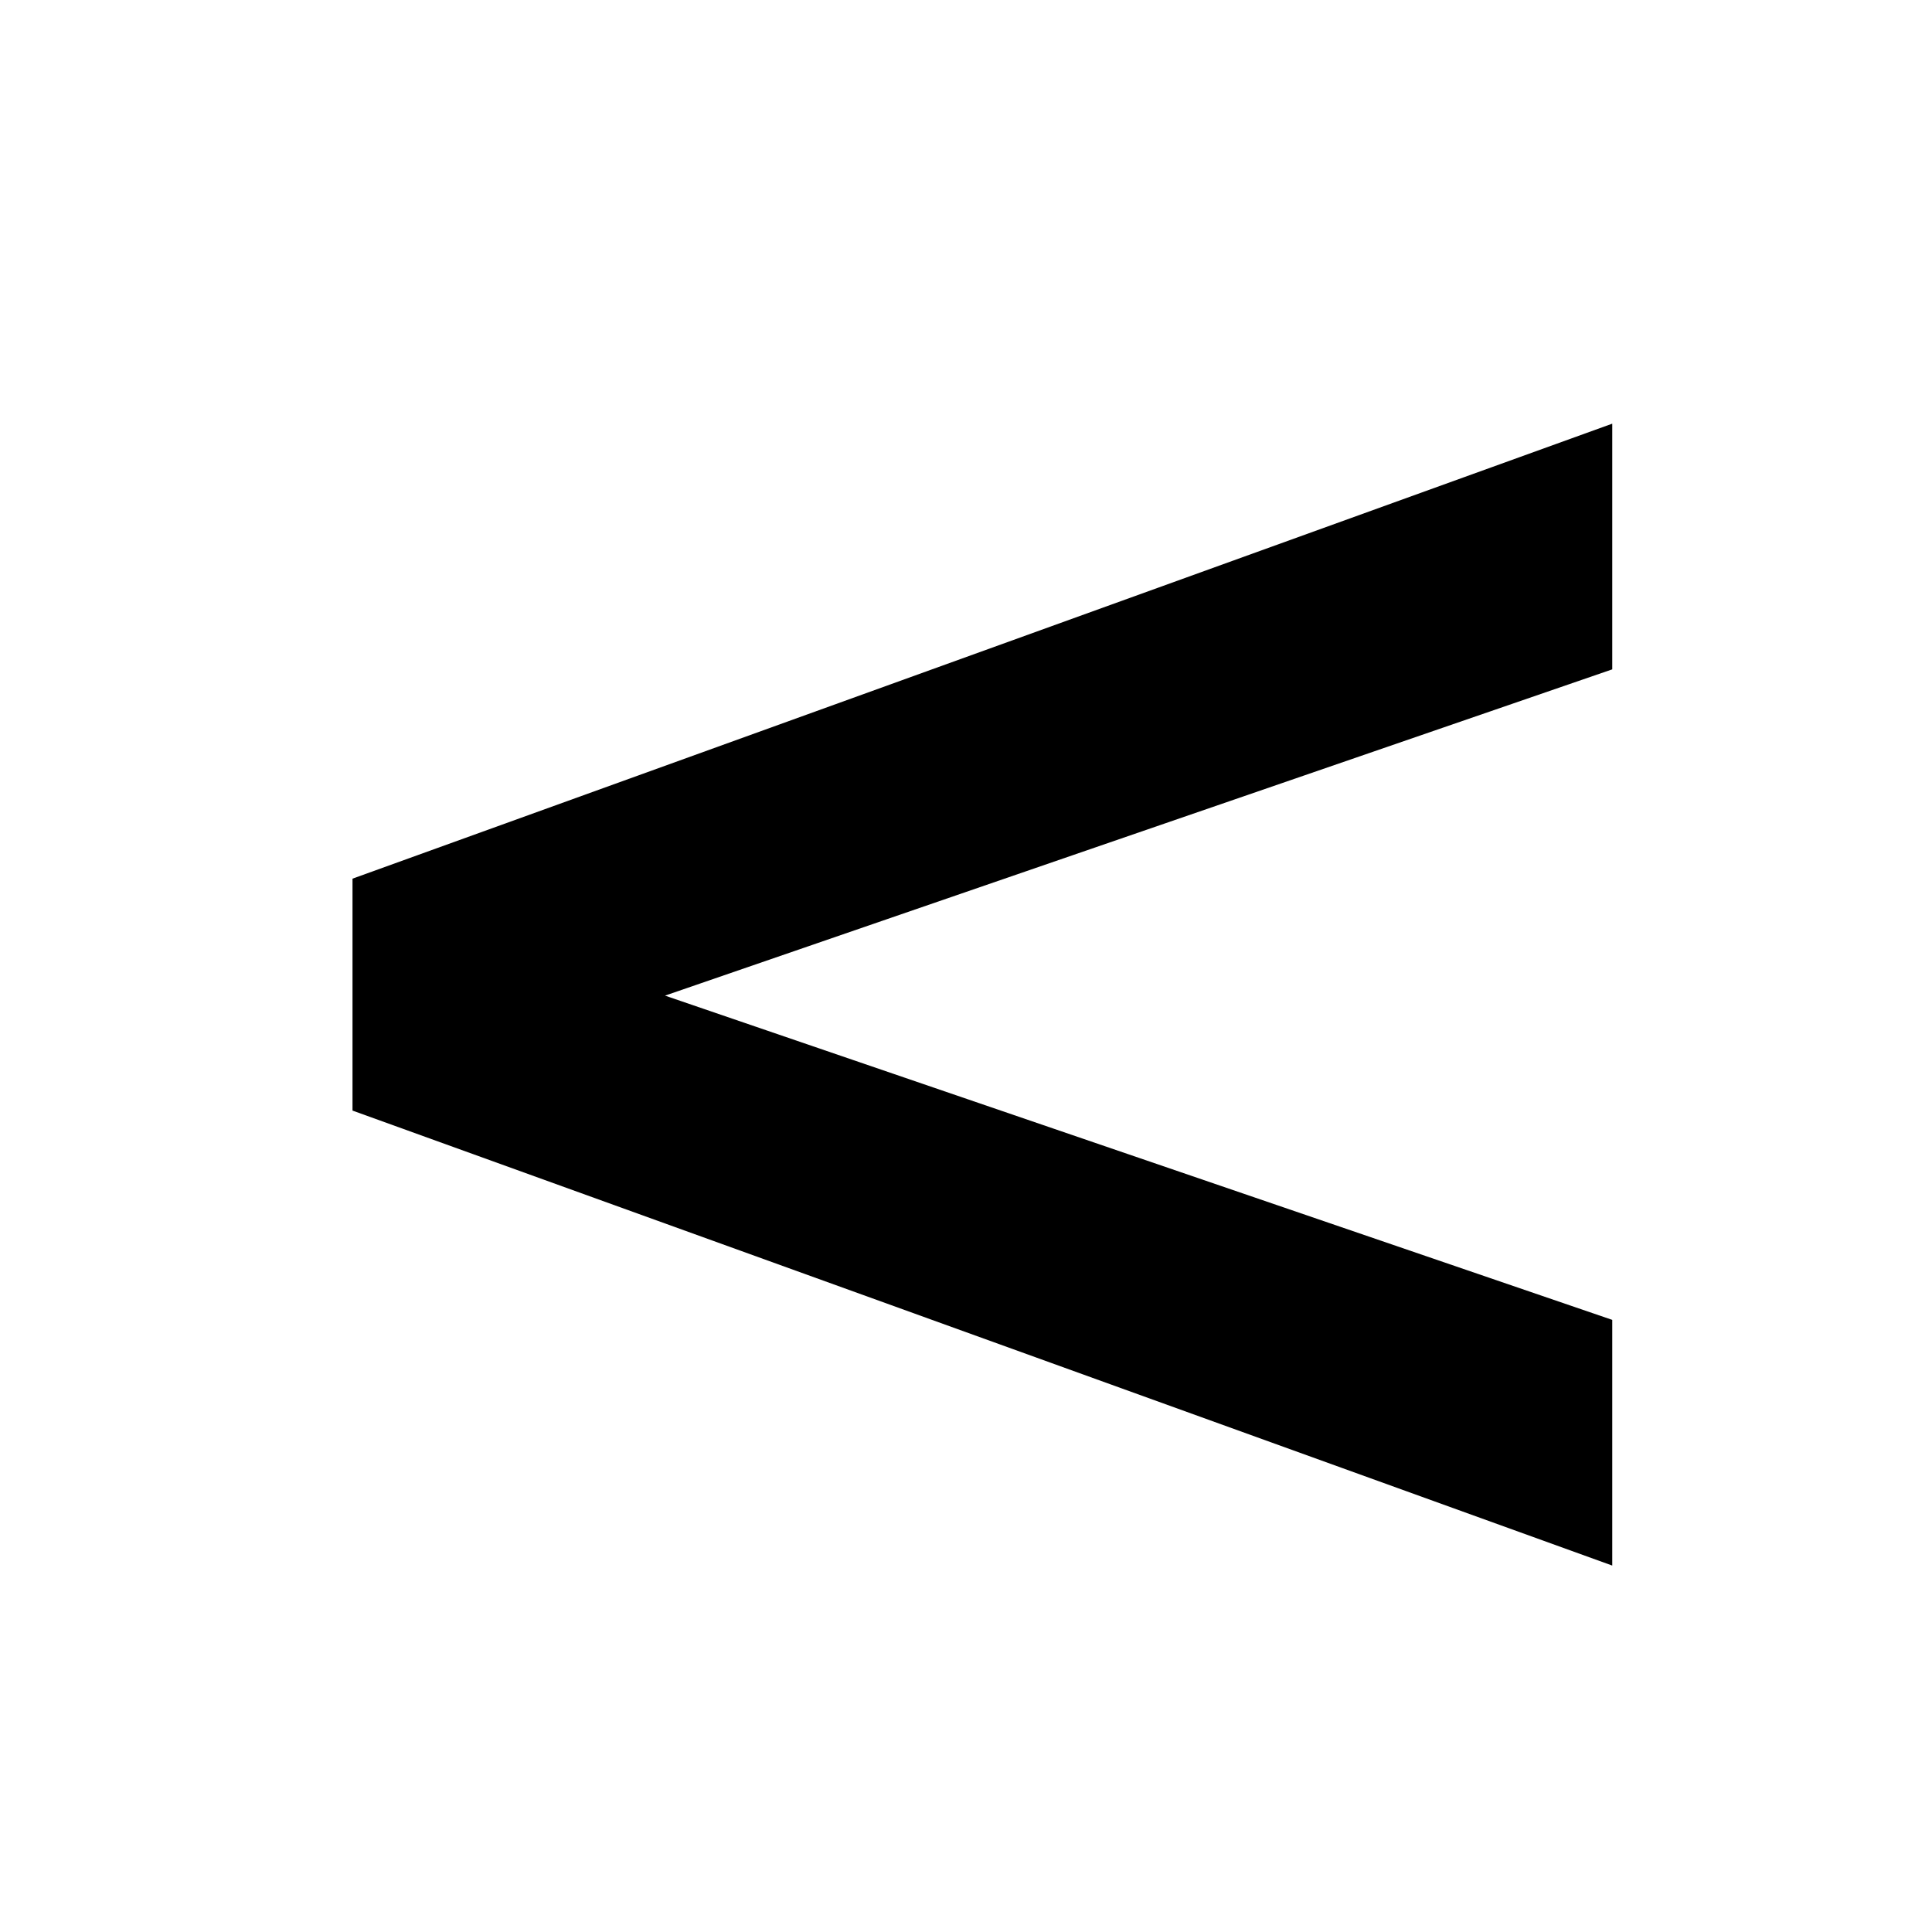 <?xml version="1.0" encoding="UTF-8" standalone="no"?>
<svg
   xmlns:dc="http://purl.org/dc/elements/1.1/"
   xmlns:cc="http://creativecommons.org/ns#"
   xmlns:rdf="http://www.w3.org/1999/02/22-rdf-syntax-ns#"
   xmlns:svg="http://www.w3.org/2000/svg"
   xmlns="http://www.w3.org/2000/svg"
   xmlns:sodipodi="http://sodipodi.sourceforge.net/DTD/sodipodi-0.dtd"
   xmlns:inkscape="http://www.inkscape.org/namespaces/inkscape"
   viewBox="0 0 24 24"
   id="svg2"
   version="1.1"
   inkscape:version="0.91 r13725"
   sodipodi:docname="lowerThan.svg">
  <sodipodi:namedview
     pagecolor="#ffffff"
     bordercolor="#666666"
     borderopacity="1"
     objecttolerance="10"
     gridtolerance="10"
     guidetolerance="10"
     inkscape:pageopacity="0"
     inkscape:pageshadow="2"
     inkscape:window-width="2560"
     inkscape:window-height="1367"
     id="namedview14"
     showgrid="false"
     inkscape:zoom="8.8388348"
     inkscape:cx="1.2264779"
     inkscape:cy="20.421922"
     inkscape:window-x="0"
     inkscape:window-y="36"
     inkscape:window-maximized="1"
     inkscape:current-layer="svg2"
     inkscape:snap-global="true"
     inkscape:snap-bbox="true"
     inkscape:bbox-nodes="true"
     inkscape:snap-bbox-edge-midpoints="true"
     inkscape:snap-bbox-midpoints="true"
     inkscape:snap-nodes="true"
     inkscape:snap-object-midpoints="true"
     inkscape:snap-center="true" />
  <defs
     id="defs4" />
  <rect
     style="opacity:0;fill:#000000;fill-opacity:1;stroke:none;stroke-opacity:1"
     id="rect4145"
     width="17.898"
     height="29.593"
     x="-30.508"
     y="-19.729" />
  <g
     inkscape:groupmode="layer"
     id="layer1"
     inkscape:label="selección"
     style="display:inline">
    <rect
       style="opacity:0;fill:#ff0000;fill-opacity:1;stroke:none;stroke-opacity:1"
       id="rect4170"
       width="9.966"
       height="17.39"
       x="7.22"
       y="3.661" />
  </g>
  <g
     inkscape:groupmode="layer"
     id="layer2"
     inkscape:label="texto"
     style="display:inline" />
  <g
     style="font-style:normal;font-weight:normal;font-size:15px;line-height:125%;font-family:sans-serif;letter-spacing:0px;word-spacing:0px;fill:#000000;fill-opacity:1;stroke:none;stroke-width:1px;stroke-linecap:butt;stroke-linejoin:miter;stroke-opacity:1"
     id="text4140">
    <path
       d="M 20.028,8.315 8.261,12.368 20.028,16.396 l 0,3.052 -15.649,-5.652 0,-2.881 15.649,-5.652 0,3.052 z"
       style="font-style:normal;font-variant:normal;font-weight:bold;font-stretch:normal;font-size:25px;font-family:sans-serif;-inkscape-font-specification:'sans-serif Bold'"
       id="path4139" />
  </g>
</svg>
